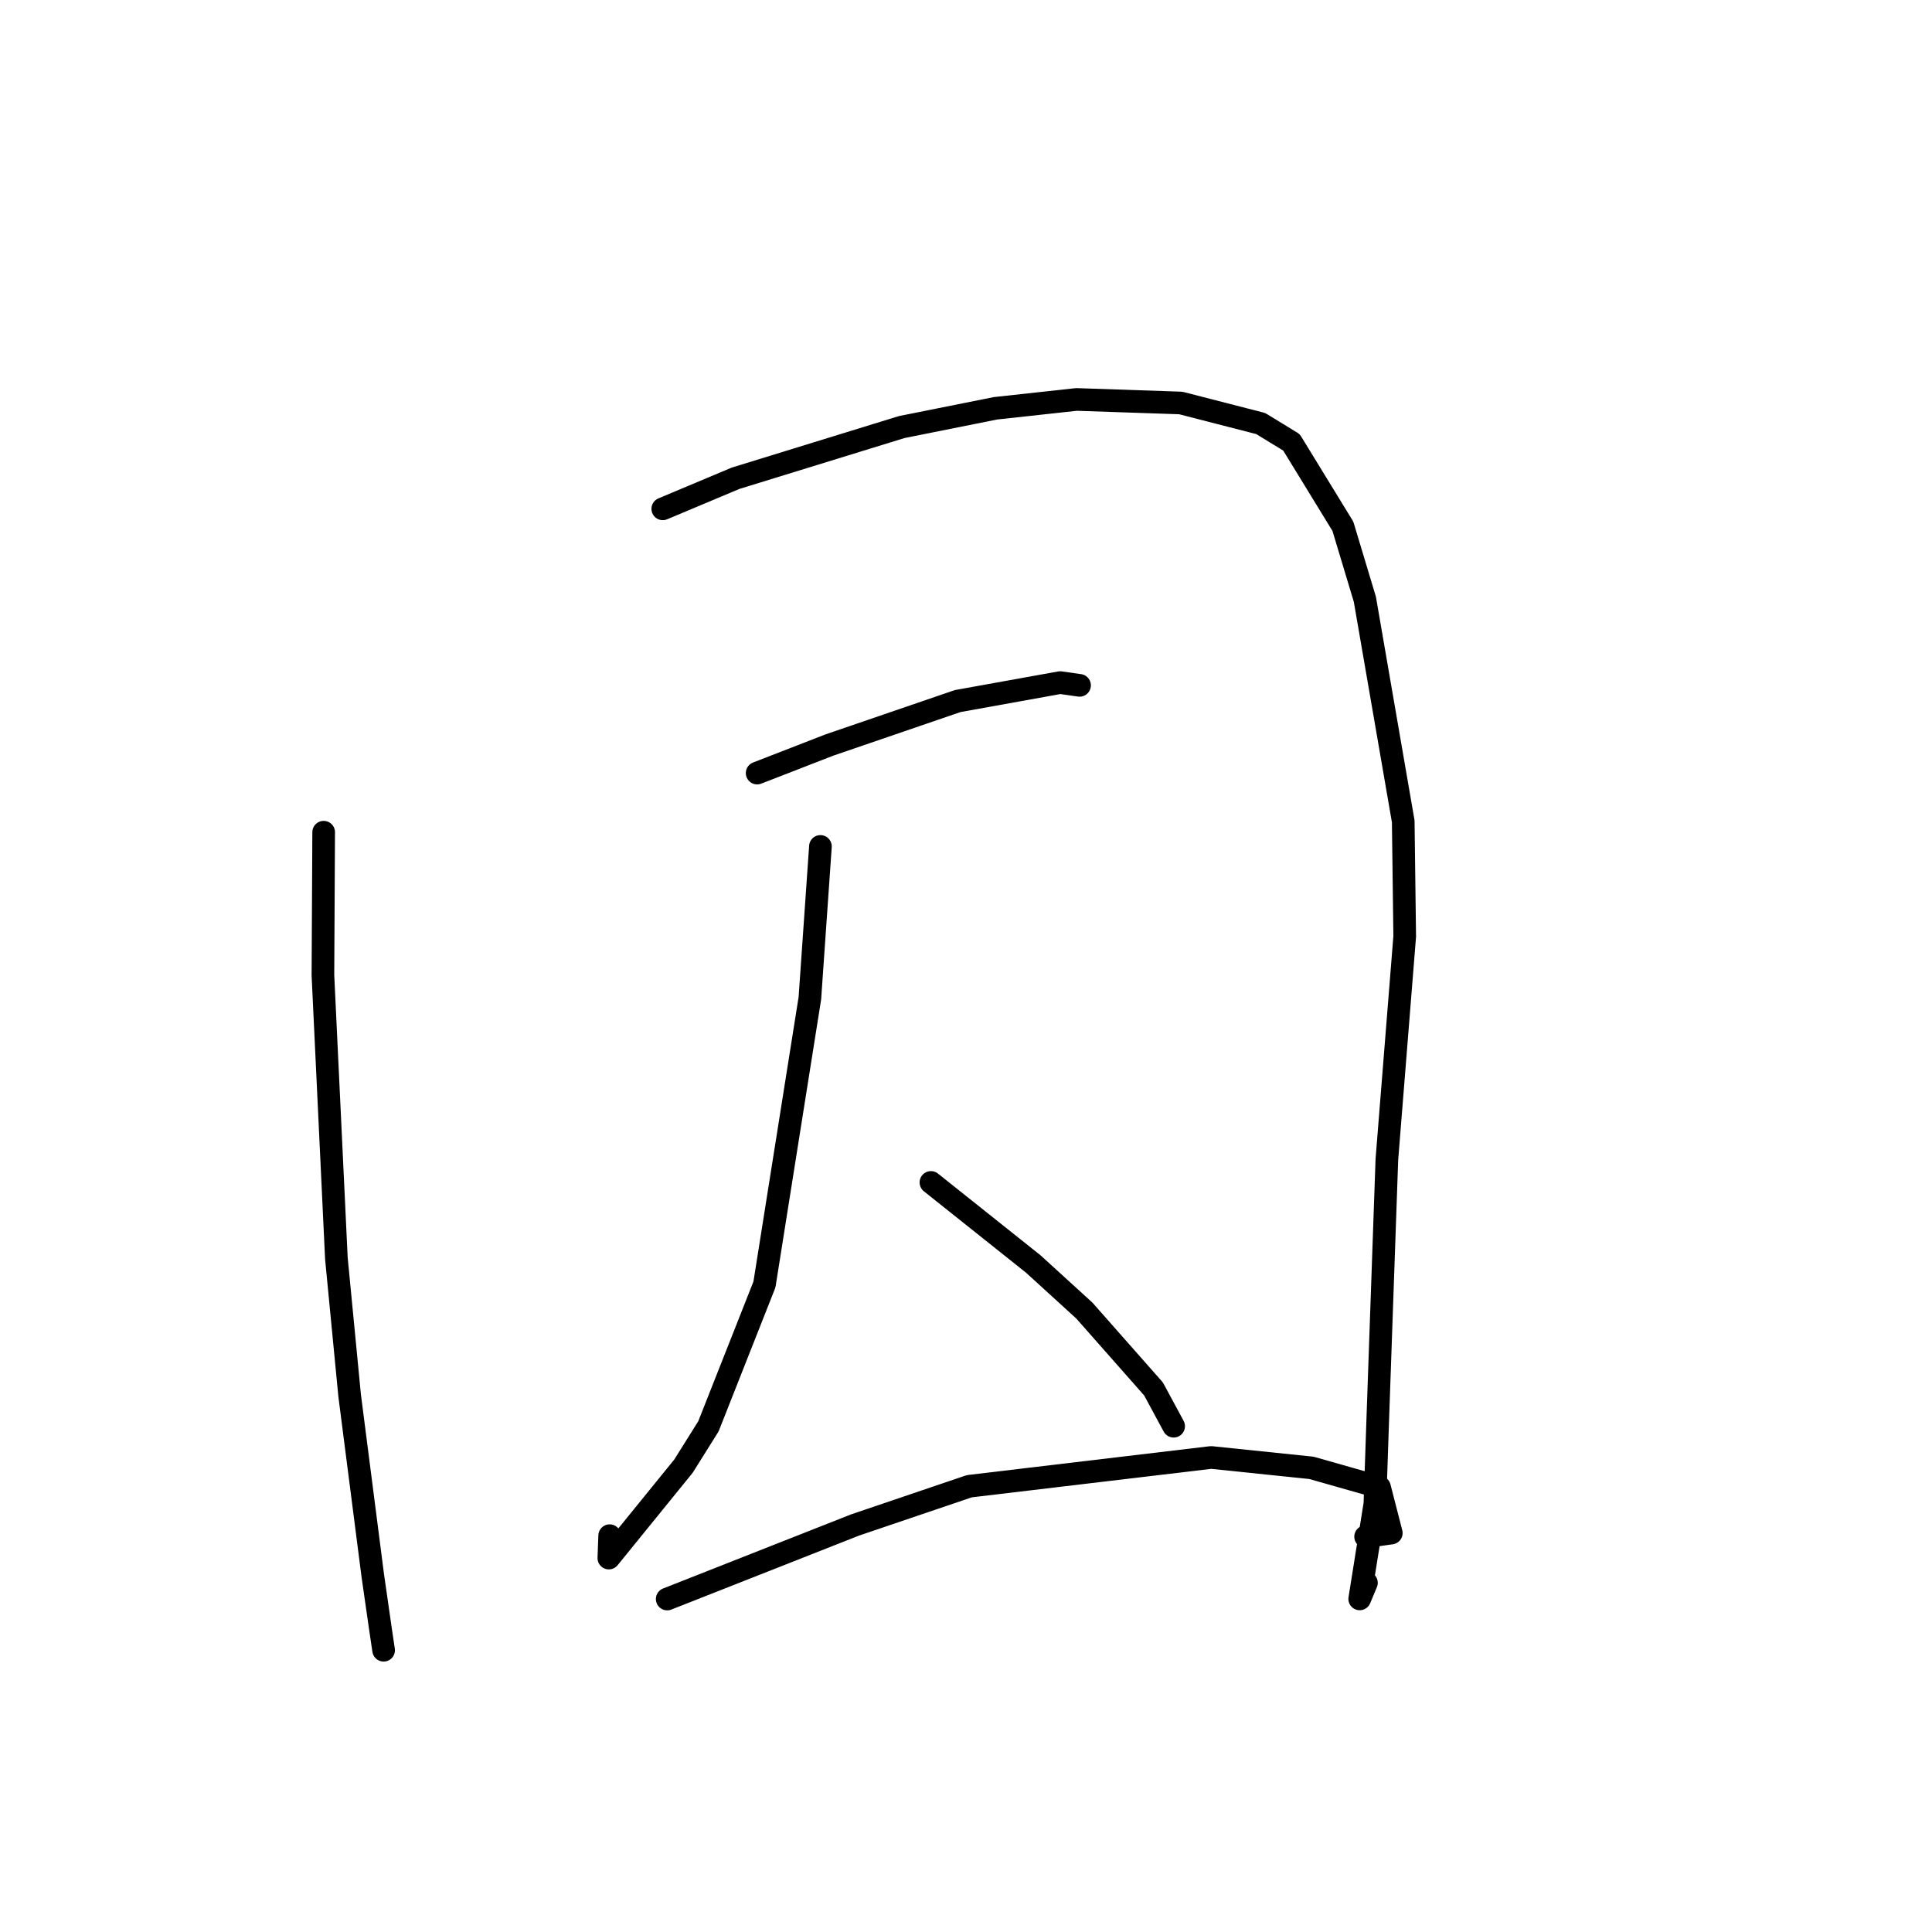 <?xml version="1.0" standalone="no"?>
    <svg width="256" height="256" xmlns="http://www.w3.org/2000/svg" version="1.1">
    <polyline stroke="black" stroke-width="3" stroke-linecap="round" fill="transparent" stroke-linejoin="round" points="42.888 110.271 42.789 129.222 44.573 166.738 46.327 184.896 49.385 208.695 50.378 215.615 50.79 218.387 50.831 218.664 " />
        <polyline stroke="black" stroke-width="3" stroke-linecap="round" fill="transparent" stroke-linejoin="round" points="87.821 67.425 97.458 63.375 119.479 56.589 131.905 54.102 142.642 52.929 156.459 53.398 167.045 56.119 171.125 58.613 177.94 69.737 180.853 79.415 185.935 108.831 186.132 124.072 183.769 153.62 182.603 186.856 182.181 199.26 180.168 211.863 180.979 209.925 181.061 209.732 " />
        <polyline stroke="black" stroke-width="3" stroke-linecap="round" fill="transparent" stroke-linejoin="round" points="100.324 102.438 109.888 98.723 126.892 92.897 140.474 90.448 142.859 90.787 143.047 90.814 " />
        <polyline stroke="black" stroke-width="3" stroke-linecap="round" fill="transparent" stroke-linejoin="round" points="108.712 112.155 107.313 132.267 101.292 170.205 93.87 188.997 90.564 194.272 80.674 206.453 80.785 203.483 " />
        <polyline stroke="black" stroke-width="3" stroke-linecap="round" fill="transparent" stroke-linejoin="round" points="123.352 156.678 136.91 167.482 143.682 173.656 152.847 184.042 155.301 188.587 155.514 188.981 " />
        <polyline stroke="black" stroke-width="3" stroke-linecap="round" fill="transparent" stroke-linejoin="round" points="88.408 211.88 113.318 202.062 128.443 196.932 160.484 193.122 173.77 194.498 182.791 197.062 184.354 203.138 180.95 203.615 " />
        </svg>